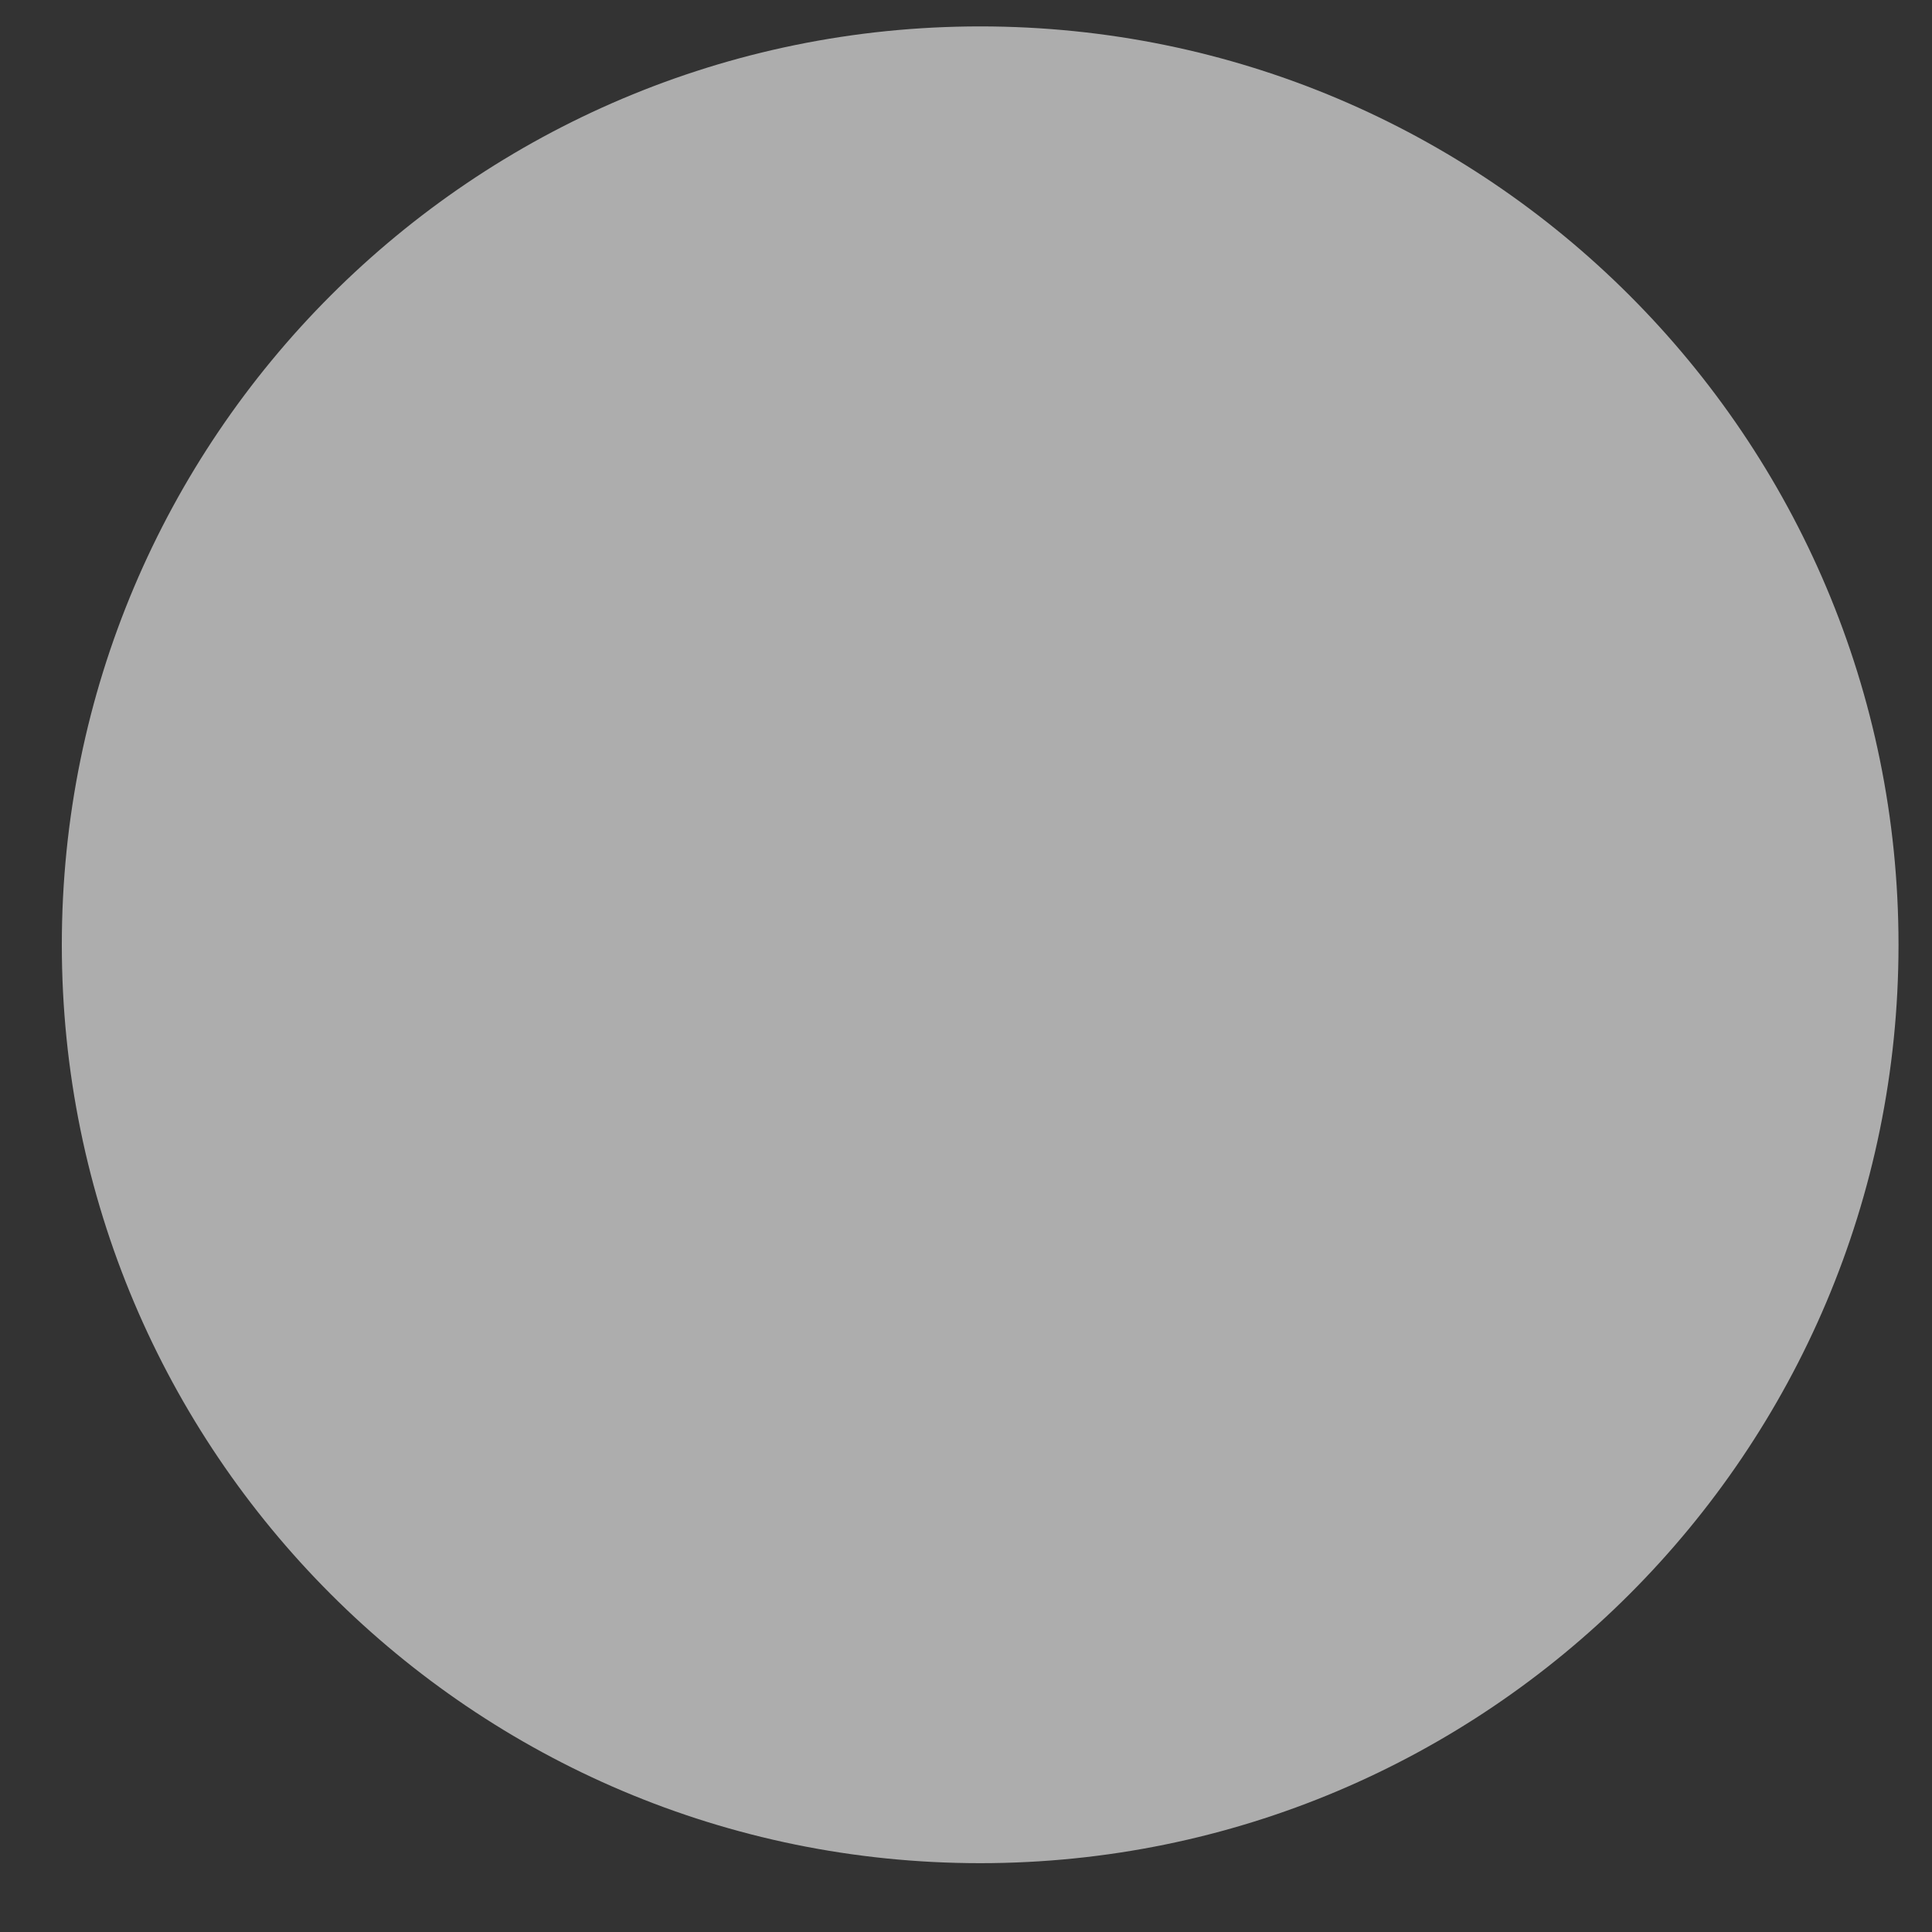 <svg width="24" height="24" viewBox="0 0 24 24" fill="none" xmlns="http://www.w3.org/2000/svg">
<rect x="0" y="0" width="24" height="24" fill="#333333" stroke="none"/>
<path d="M12.176 23.145C18.476 23.145 23.584 18.037 23.584 11.736C23.584 5.436 18.476 0.328 12.176 0.328C5.875 0.328 0.768 5.436 0.768 11.736C0.768 18.037 5.875 23.145 12.176 23.145Z" fill="white" fill-opacity="0.6"/>
</svg>
